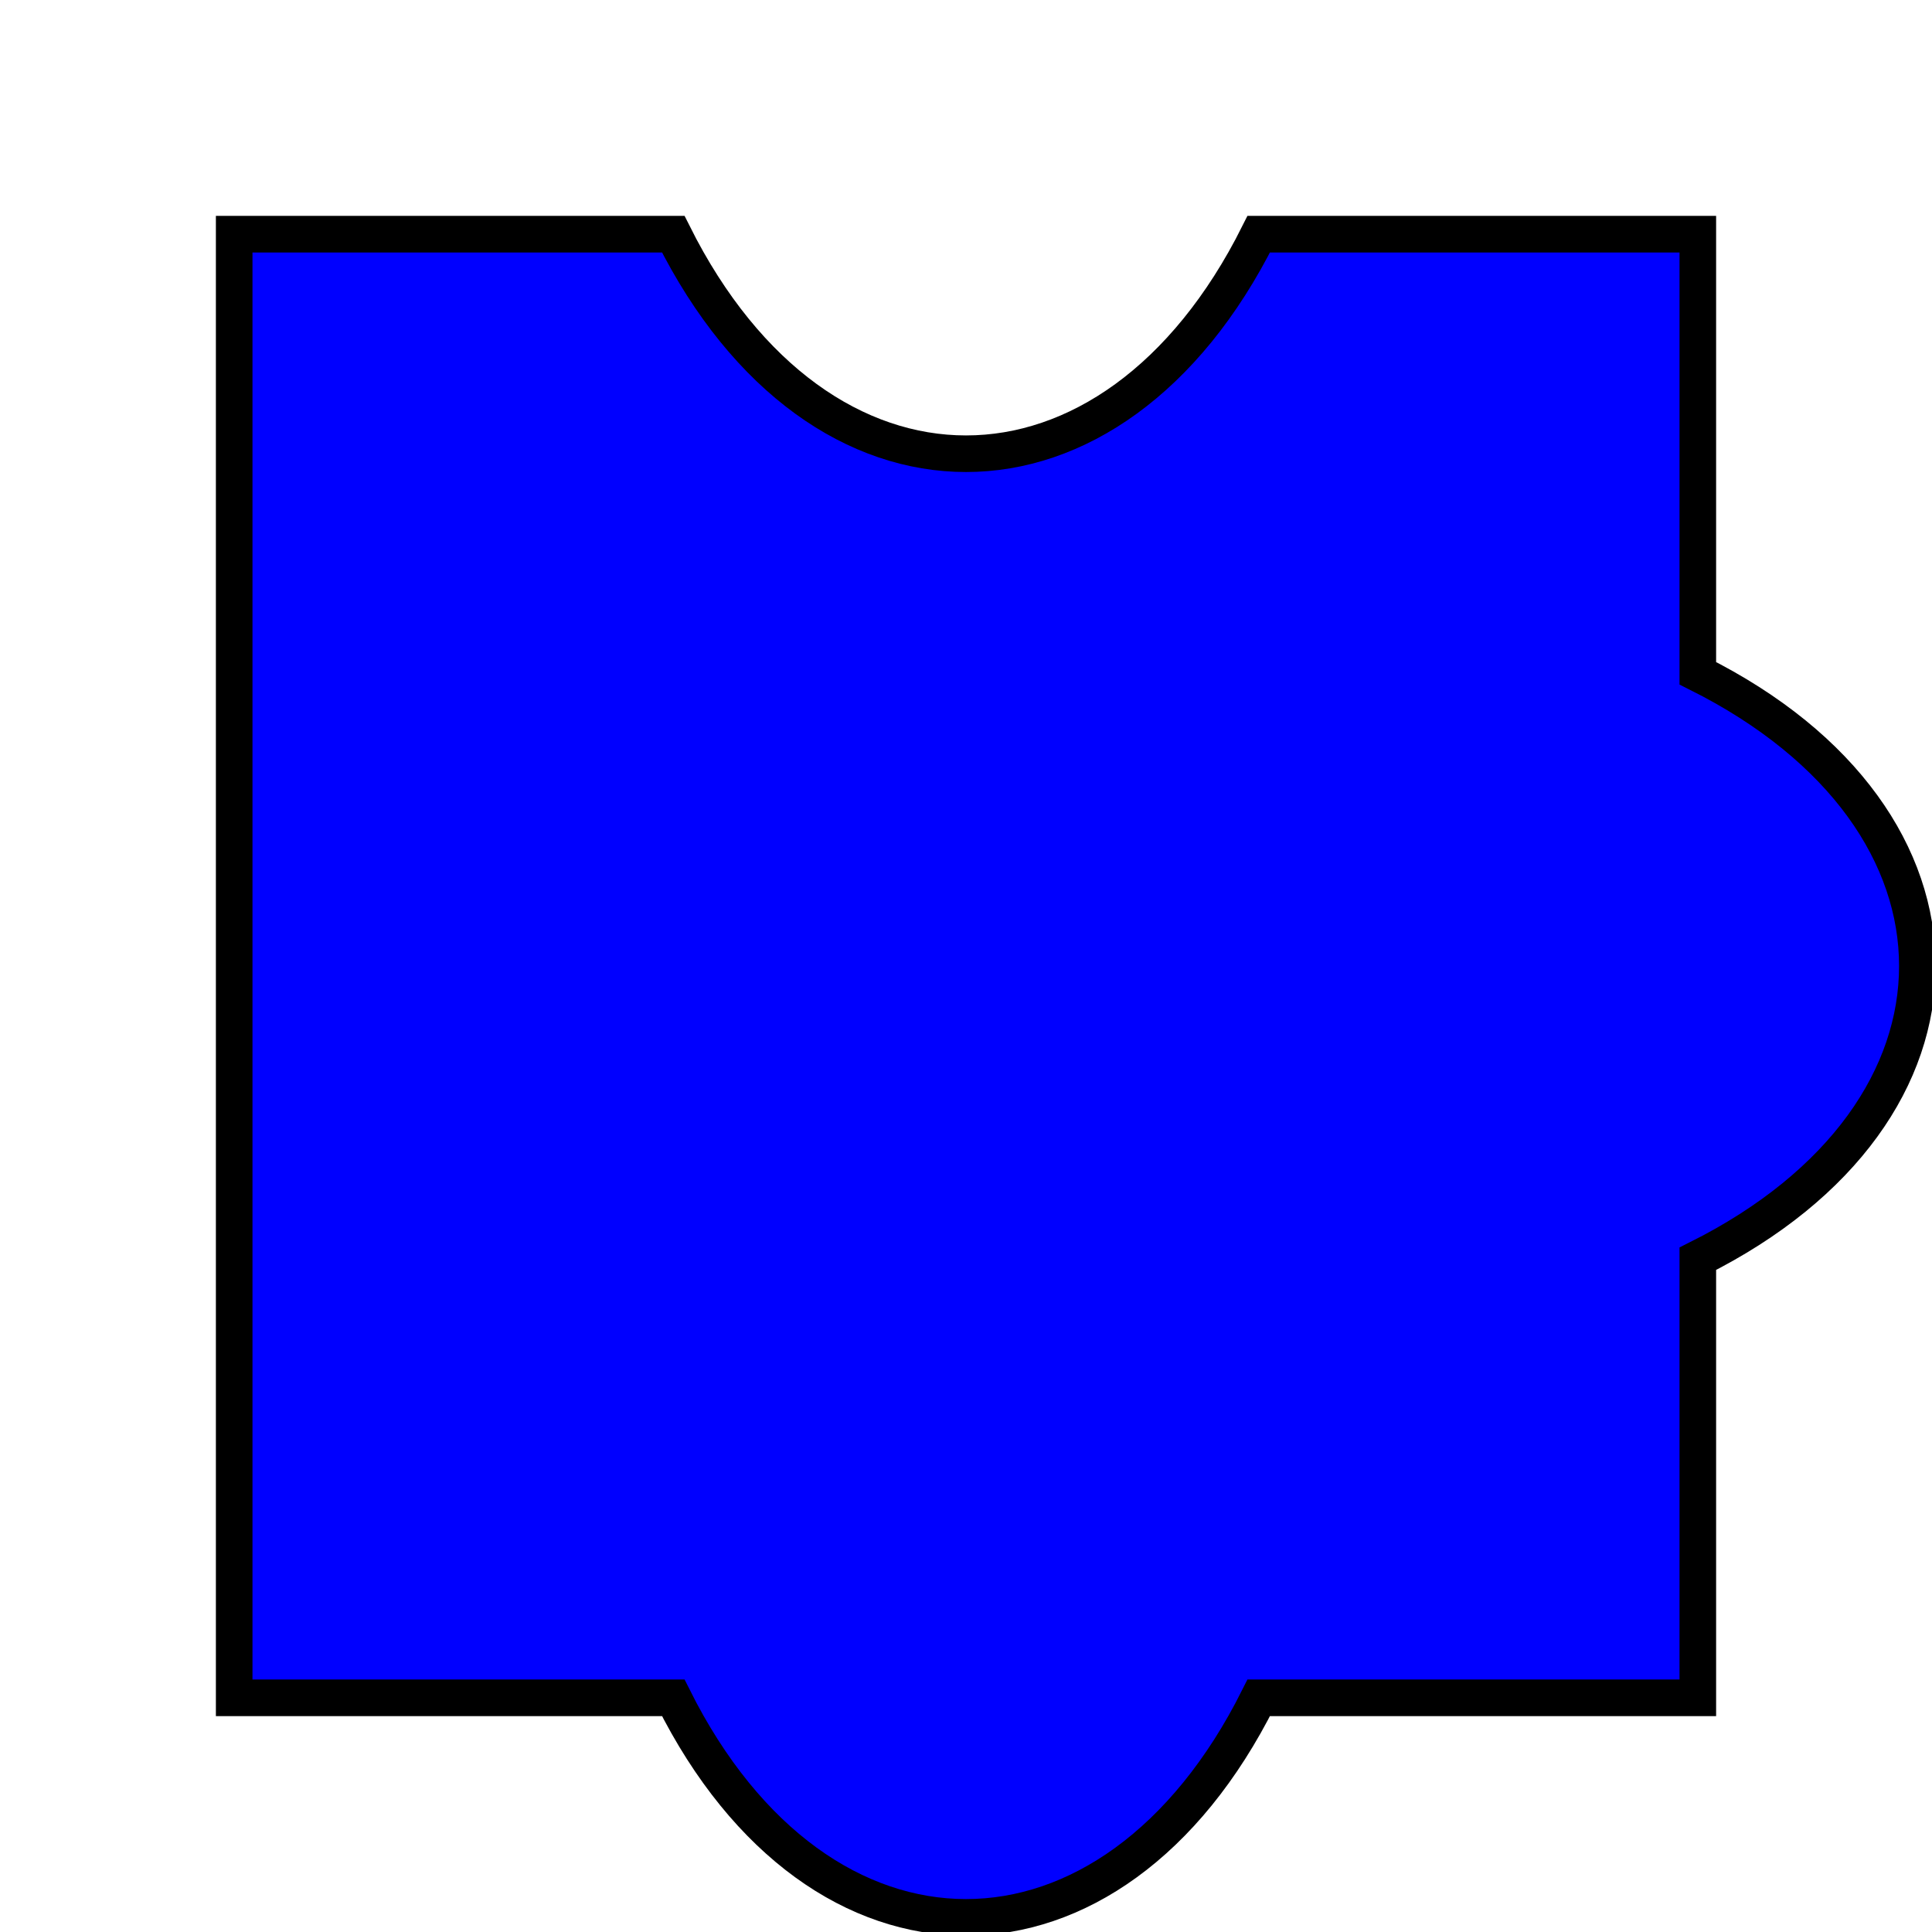 <?xml version='1.0' encoding='utf-8'?>
<ns0:svg xmlns:ns0="http://www.w3.org/2000/svg" baseProfile="full" height="200" version="1.1" viewBox="-32.0 -32.0 264.0 264.0" width="200"><ns0:defs><mask id="outerMask"><rect x="-30.0" y="-30.0" width="260.0" height="260.0" fill="white" /><rect x="0" y="0" width="200" height="200" fill="black" /></mask></ns0:defs><ns0:path d="M 0 0 L 60.0 0 C 80.0 40.0 120.0 40.0 140.0 0 L 200 0 L 200 60.0 C 240.0 80.0 240.0 120.0 200 140.0 L 200 200 L 140.0 200 C 120.0 240.0 80.0 240.0 60.0 200 L 0 200 L 0 0 Z" fill="blue" stroke="black" stroke-width="5" /><rect x="-30.0" y="-30.0" width="260.0" height="260.0" fill="white" fill-opacity="0" mask="url(#outerMask)" pointer-events="none" /></ns0:svg>